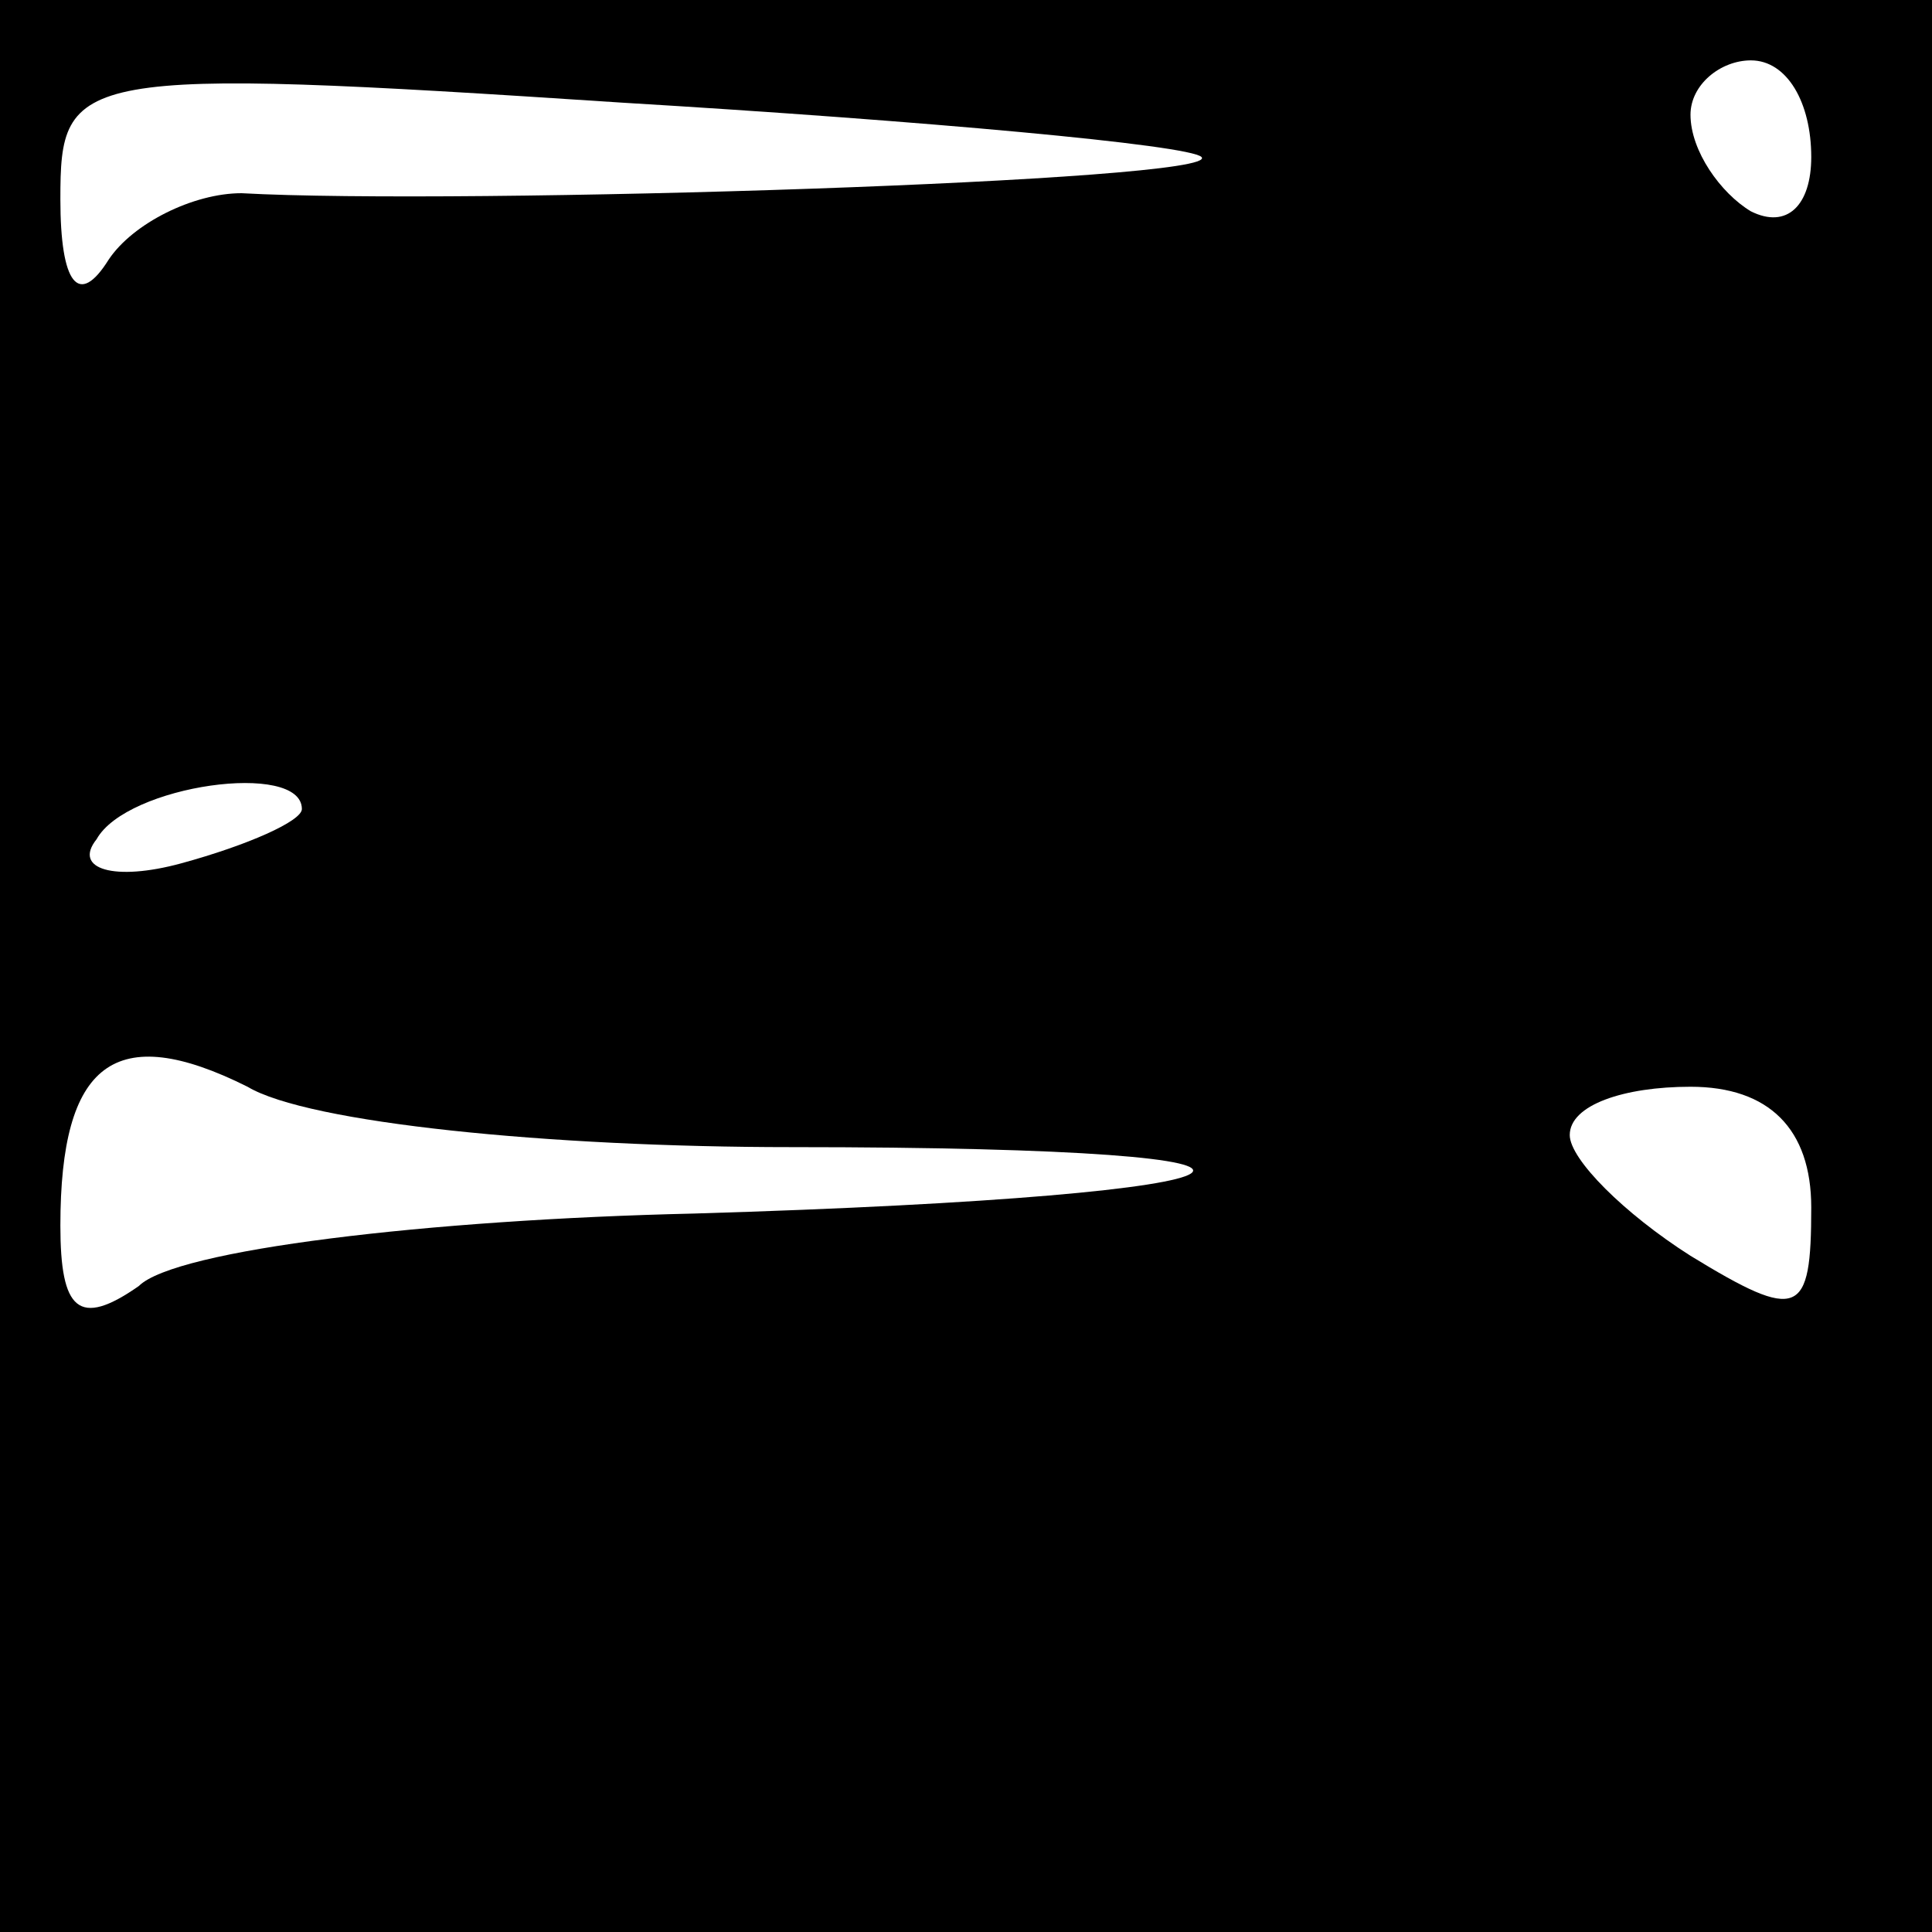 <?xml version="1.0" standalone="no"?>
<!DOCTYPE svg PUBLIC "-//W3C//DTD SVG 20010904//EN"
 "http://www.w3.org/TR/2001/REC-SVG-20010904/DTD/svg10.dtd">
<svg version="1.0" xmlns="http://www.w3.org/2000/svg"
 width="32pt" height="32pt" viewBox="0 0 32 32"
 preserveAspectRatio="xMidYMid meet">
<rect x="0" y="0" width="32" height="32" fill="#808080" stroke="none"/>
<g transform="translate(0,32) scale(0.1,-0.1)"
fill="#000000" stroke="none">
<path fill="#000000" stroke="none" d="M0 160 l0 -160 160 0 160 0 0 160 0
160 -160 0 -160 0 0 -160z"/>
<path fill="#ffffff" stroke="none" d="M199 294 c4 -4 -123 -8 -159 -6 -8 0
-18 -5 -22 -11 -5 -8 -8 -4 -8 10 0 21 2 22 93 16 50 -3 94 -7 96 -9z"/>
<path fill="#ffffff" stroke="none" d="M300 294 c0 -8 -4 -12 -10 -9 -5 3 -10
10 -10 16 0 5 5 9 10 9 6 0 10 -7 10 -16z"/>
<path fill="#ffffff" stroke="none" d="M50 186 c0 -2 -9 -6 -20 -9 -11 -3 -18
-1 -14 4 5 9 34 13 34 5z"/>
<path fill="#ffffff" stroke="none" d="M131 130 c97 0 85 -8 -16 -11 -44 -1
-86 -6 -92 -12 -10 -7 -13 -4 -13 10 0 27 9 34 31 23 10 -6 50 -10 90 -10z"/>
<path fill="#ffffff" stroke="none" d="M300 120 c0 -18 -2 -19 -20 -8 -11 7
-20 16 -20 20 0 5 9 8 20 8 13 0 20 -7 20 -20z"/>
</g>
</svg>
